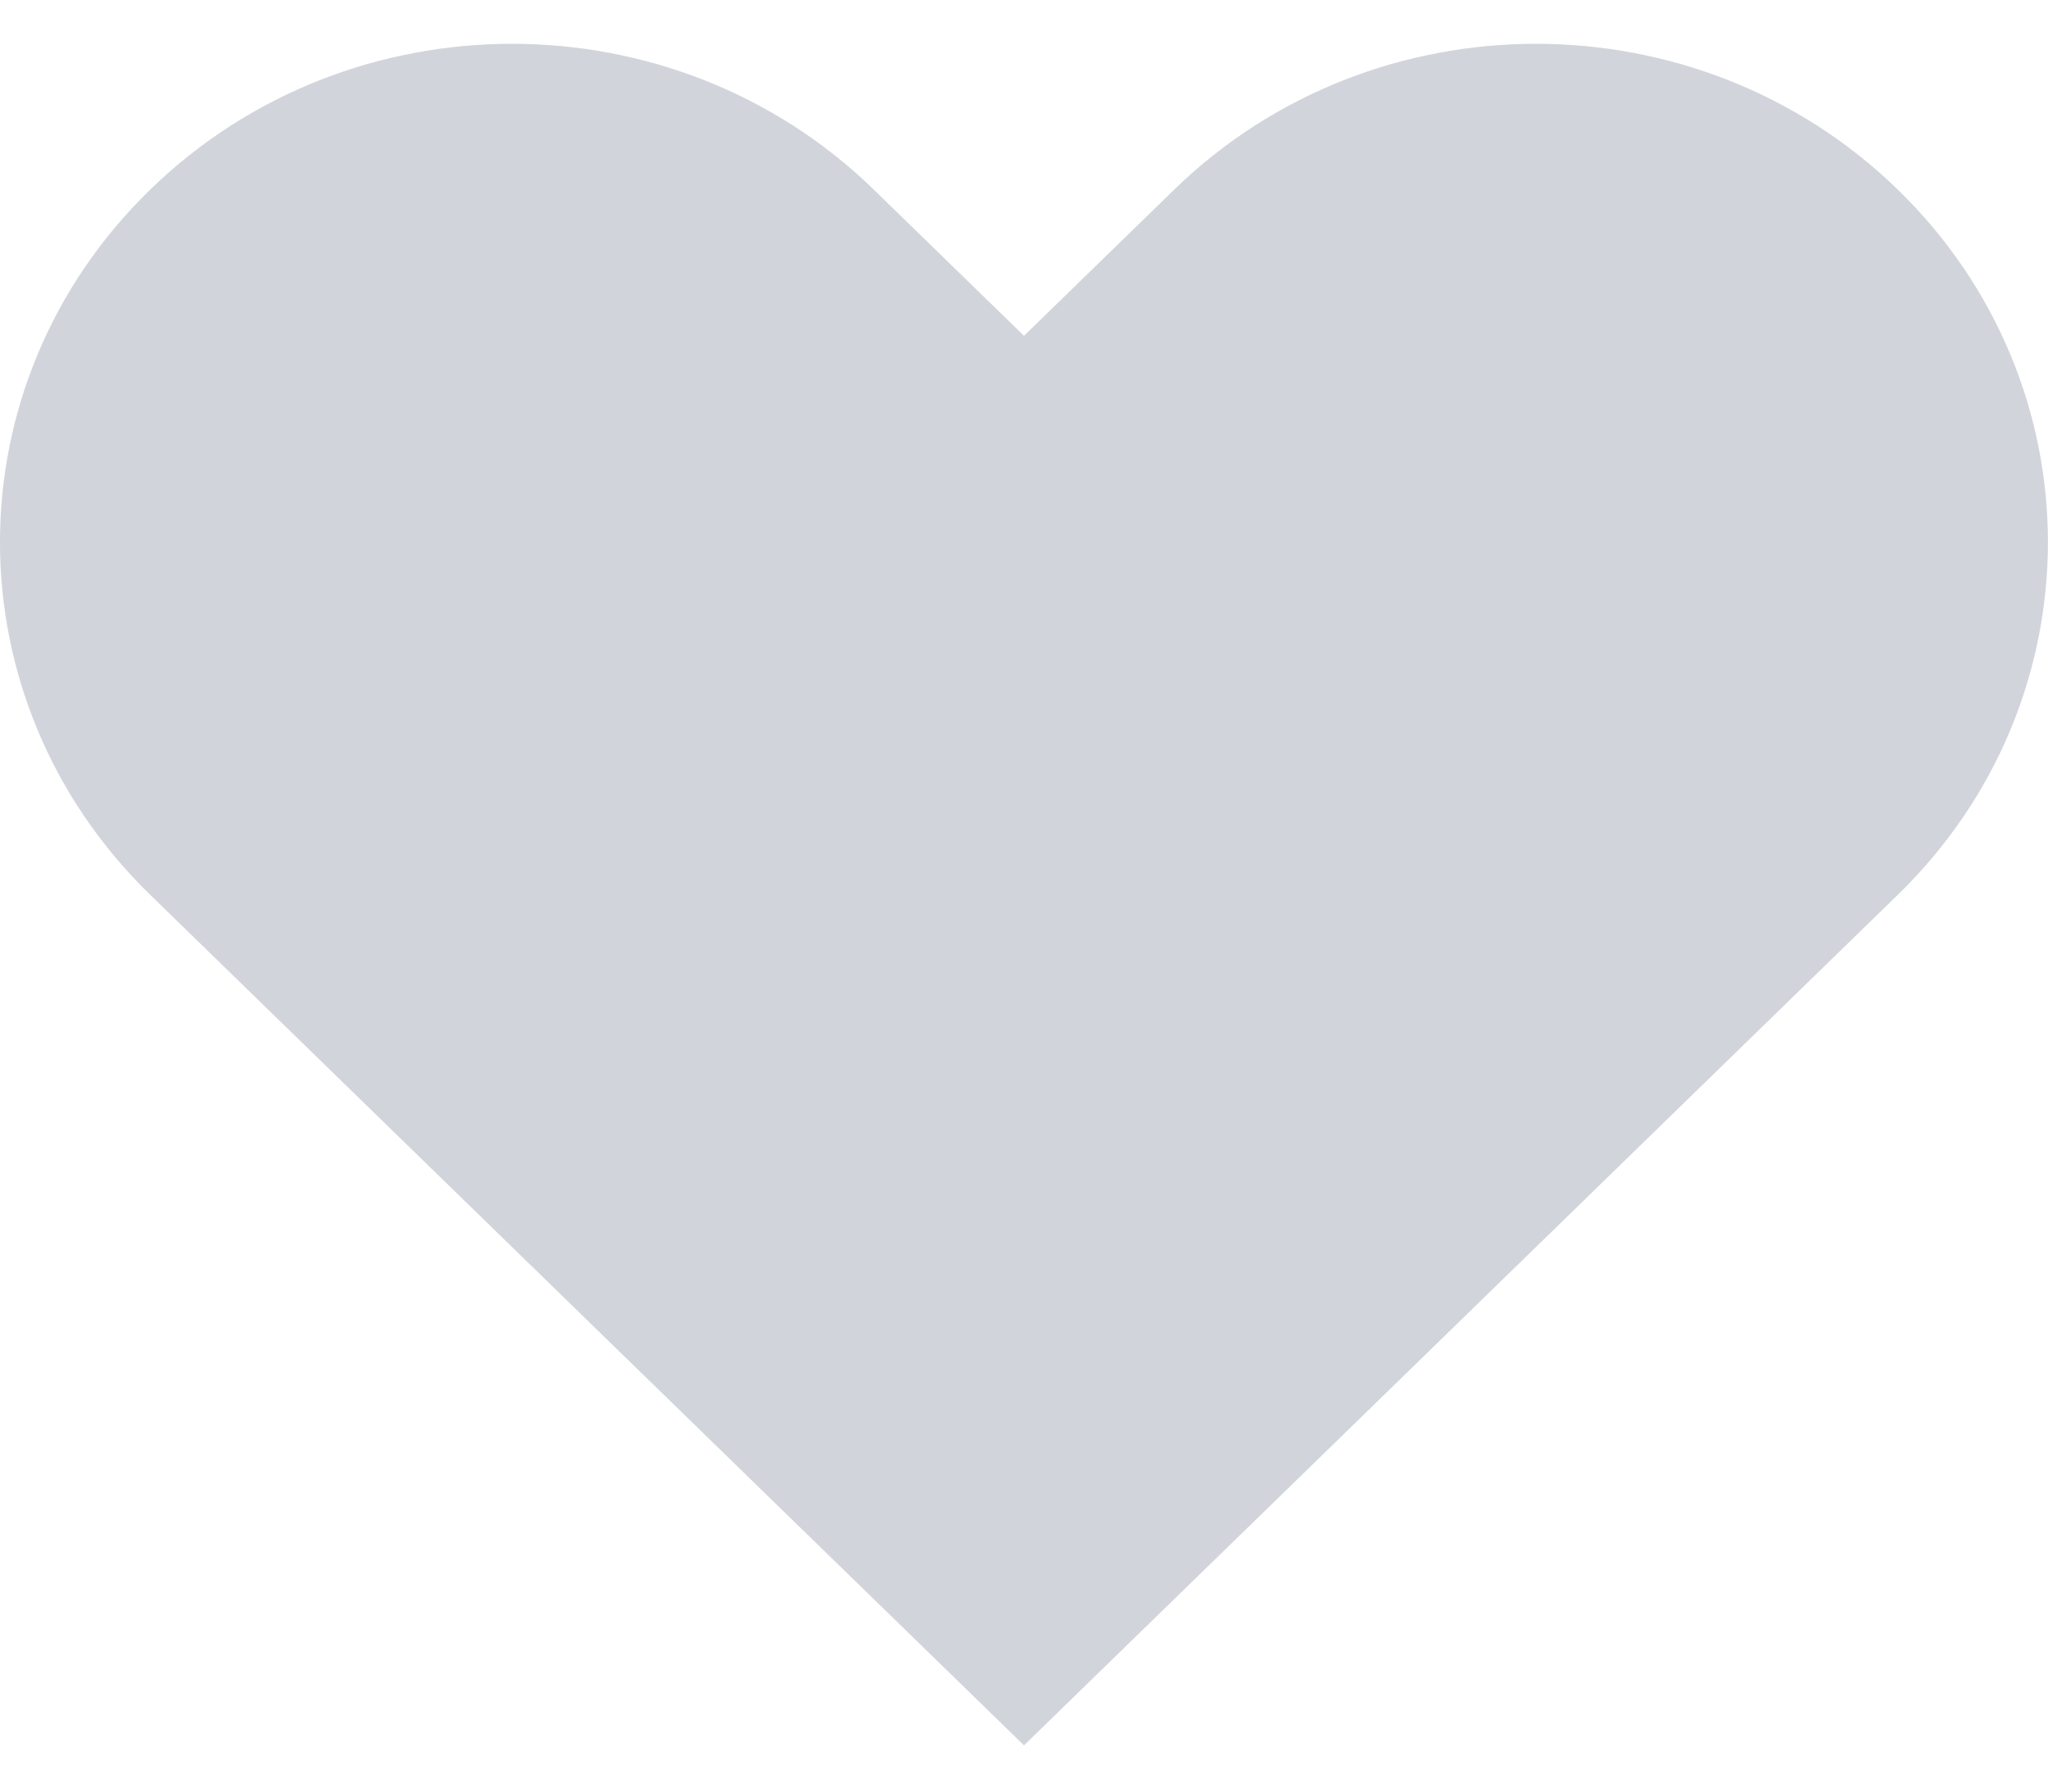 <svg width="16" height="14" viewBox="0 0 16 14" fill="none" xmlns="http://www.w3.org/2000/svg">
<path fill-rule="evenodd" clip-rule="evenodd" d="M1.172 1.483C2.734 -0.038 5.266 -0.038 6.828 1.483L8 2.624L9.172 1.483C10.734 -0.038 13.266 -0.038 14.828 1.483C16.39 3.004 16.39 5.47 14.828 6.991L8 13.639L1.172 6.991C-0.391 5.47 -0.391 3.004 1.172 1.483Z" fill="#D1D5DB"/>
</svg>
